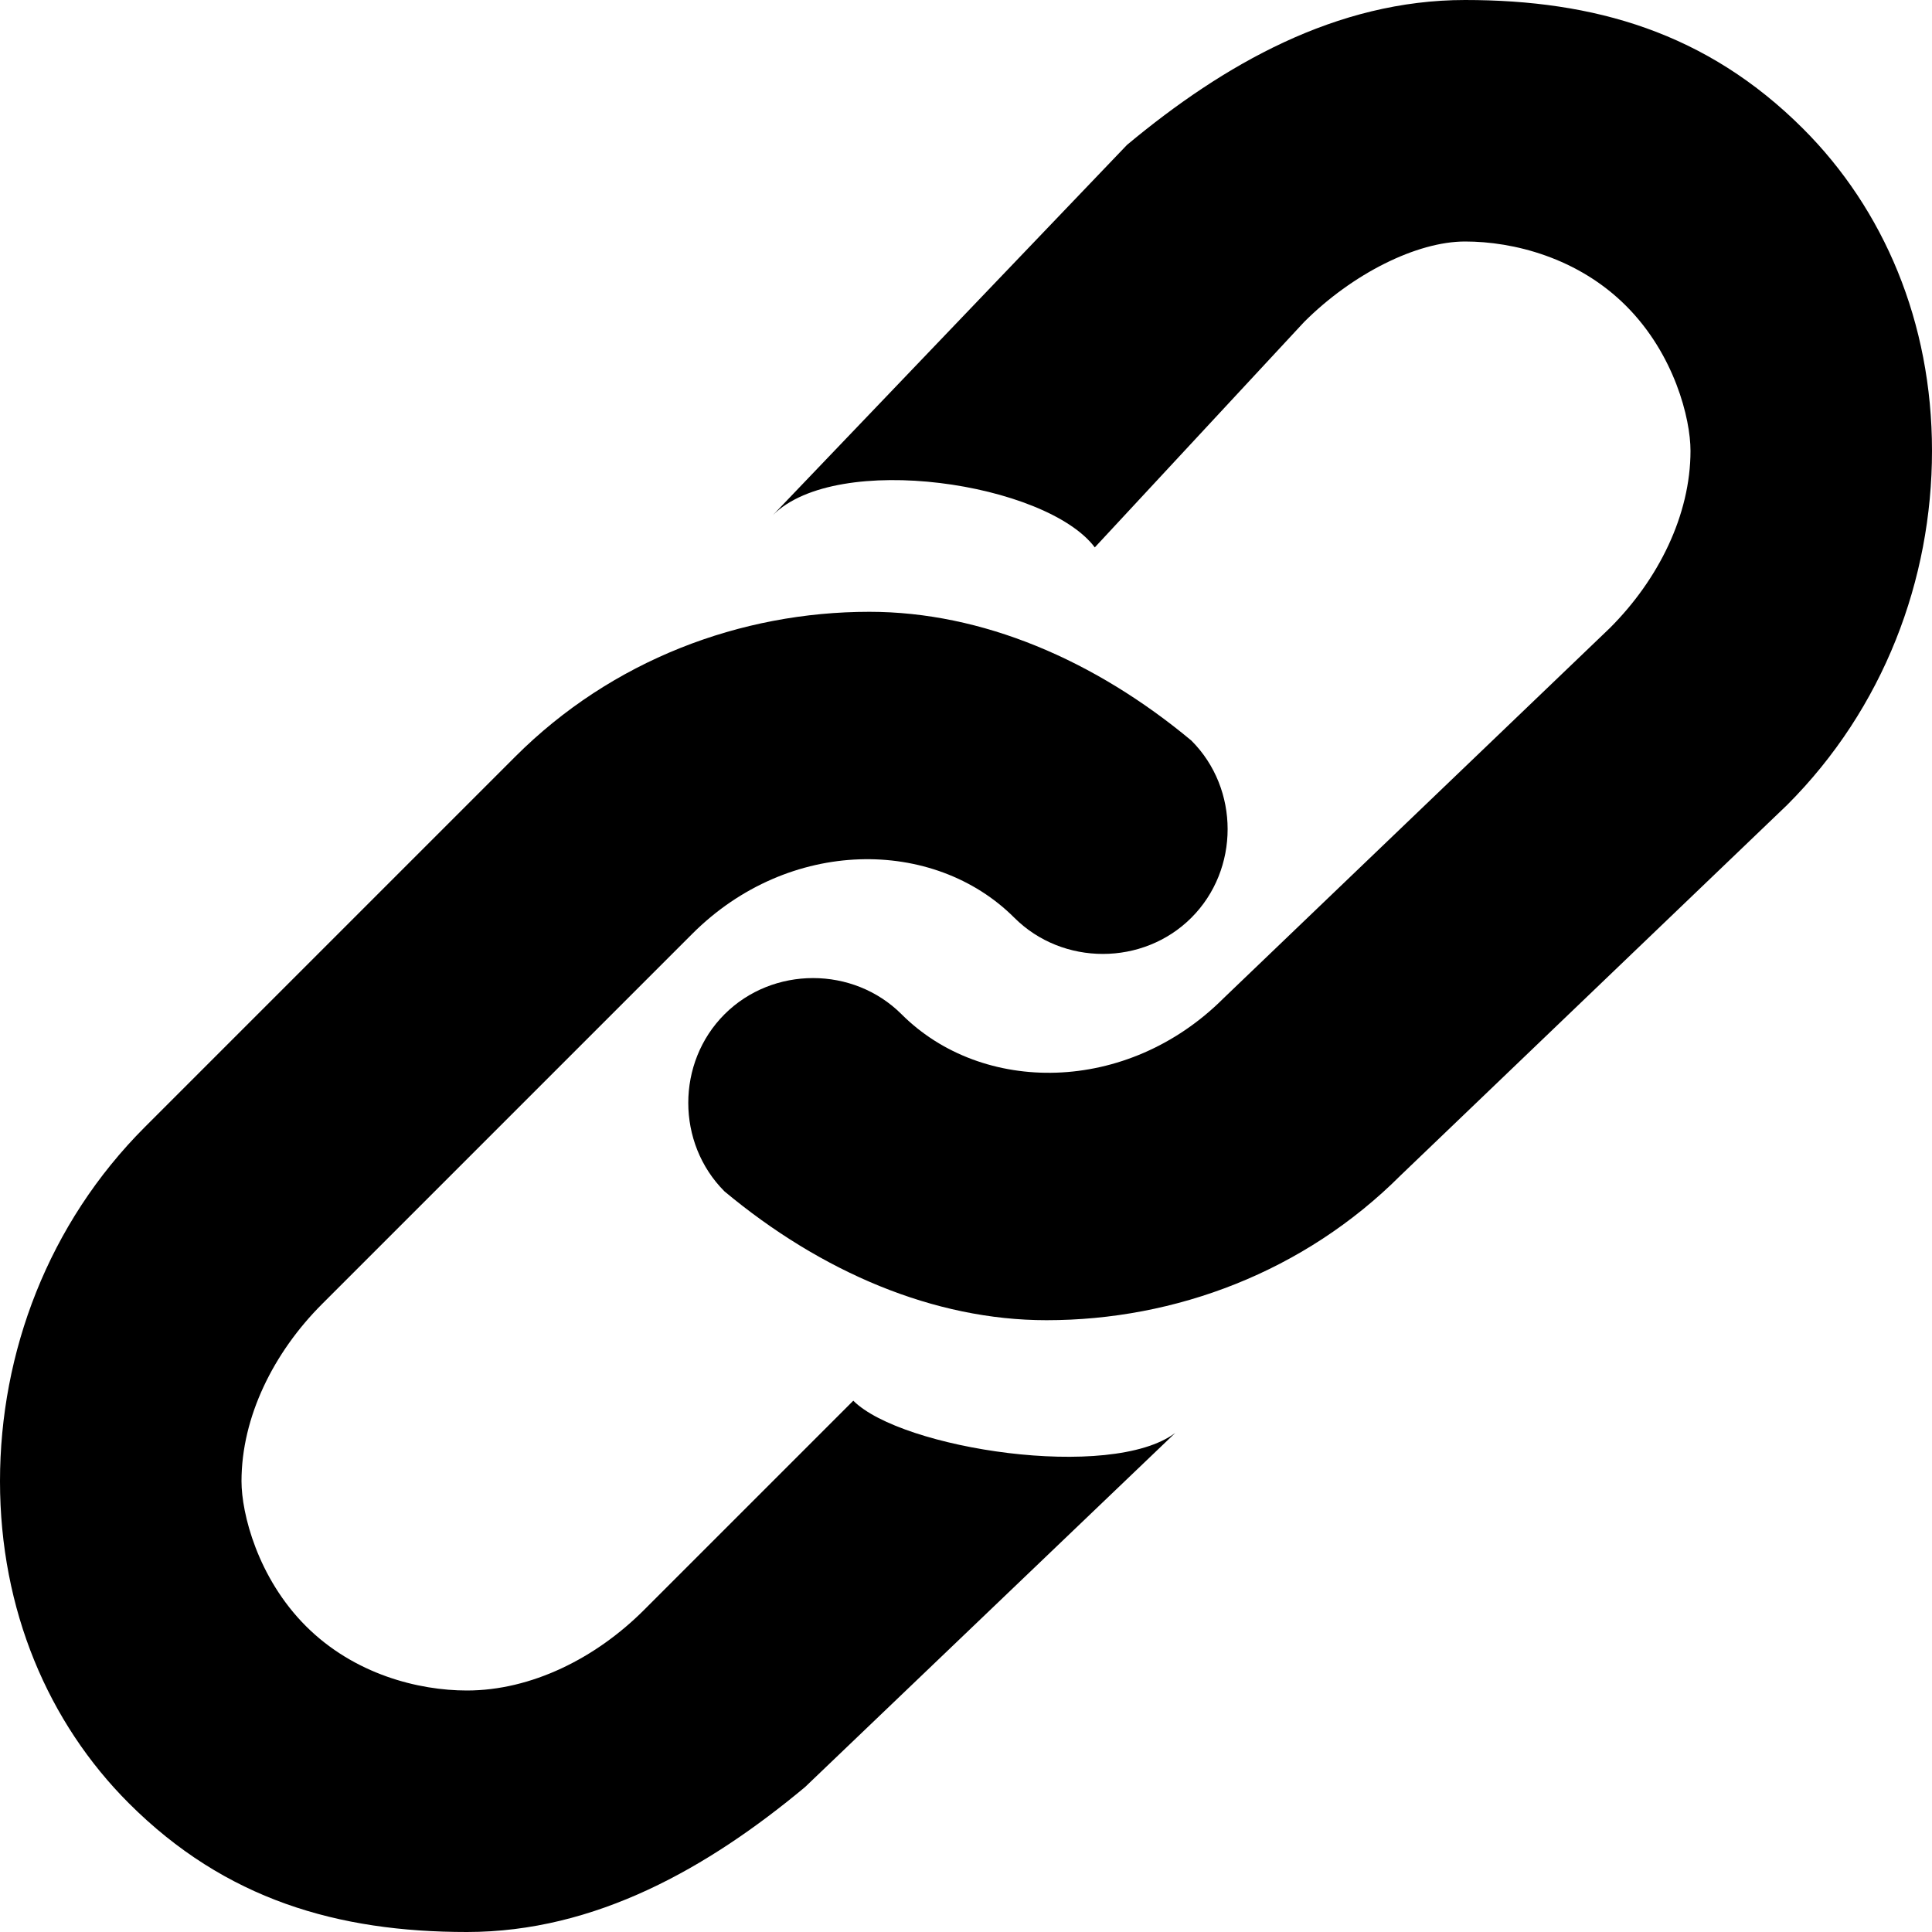 <?xml version="1.0" encoding="utf-8"?>
<!-- Generator: Adobe Illustrator 19.1.1, SVG Export Plug-In . SVG Version: 6.00 Build 0)  -->
<svg version="1.1" id="Windows_x5F_8" xmlns="http://www.w3.org/2000/svg" xmlns:xlink="http://www.w3.org/1999/xlink" x="0px"
	 y="0px" viewBox="0 0 12 12" enable-background="new 0 0 12 12" xml:space="preserve">
<path d="M5,11.1C4.4,11.6,3.7,12,2.9,12c-0.8,0-1.5-0.2-2.1-0.8C0.3,10.7,0,10,0,9.2C0,8.4,0.3,7.6,0.9,7l2.3-2.3
	c0.6-0.6,1.4-0.9,2.2-0.9c0.7,0,1.4,0.3,2,0.8c0.3,0.3,0.3,0.8,0,1.1c-0.3,0.3-0.8,0.3-1.1,0c-0.5-0.5-1.4-0.5-2,0.1L2,8.1
	C1.7,8.4,1.5,8.8,1.5,9.2c0,0.2,0.1,0.6,0.4,0.9c0.3,0.3,0.7,0.4,1,0.4c0.4,0,0.8-0.2,1.1-0.5l1.3-1.3c0.3,0.3,1.6,0.5,2,0.2L5,11.1
	z M11.1,5L8.7,7.3C8.1,7.9,7.3,8.2,6.5,8.2c-0.7,0-1.4-0.3-2-0.8c-0.3-0.3-0.3-0.8,0-1.1c0.3-0.3,0.8-0.3,1.1,0
	c0.5,0.5,1.4,0.5,2-0.1L10,3.9c0.3-0.3,0.5-0.7,0.5-1.1c0-0.2-0.1-0.6-0.4-0.9c-0.3-0.3-0.7-0.4-1-0.4C8.8,1.5,8.4,1.7,8.1,2
	L6.8,3.4C6.5,3,5.2,2.8,4.8,3.2L7,0.9C7.6,0.4,8.3,0,9.1,0c0.8,0,1.5,0.2,2.1,0.8C11.7,1.3,12,2,12,2.8C12,3.6,11.7,4.4,11.1,5z"/>
</svg>
